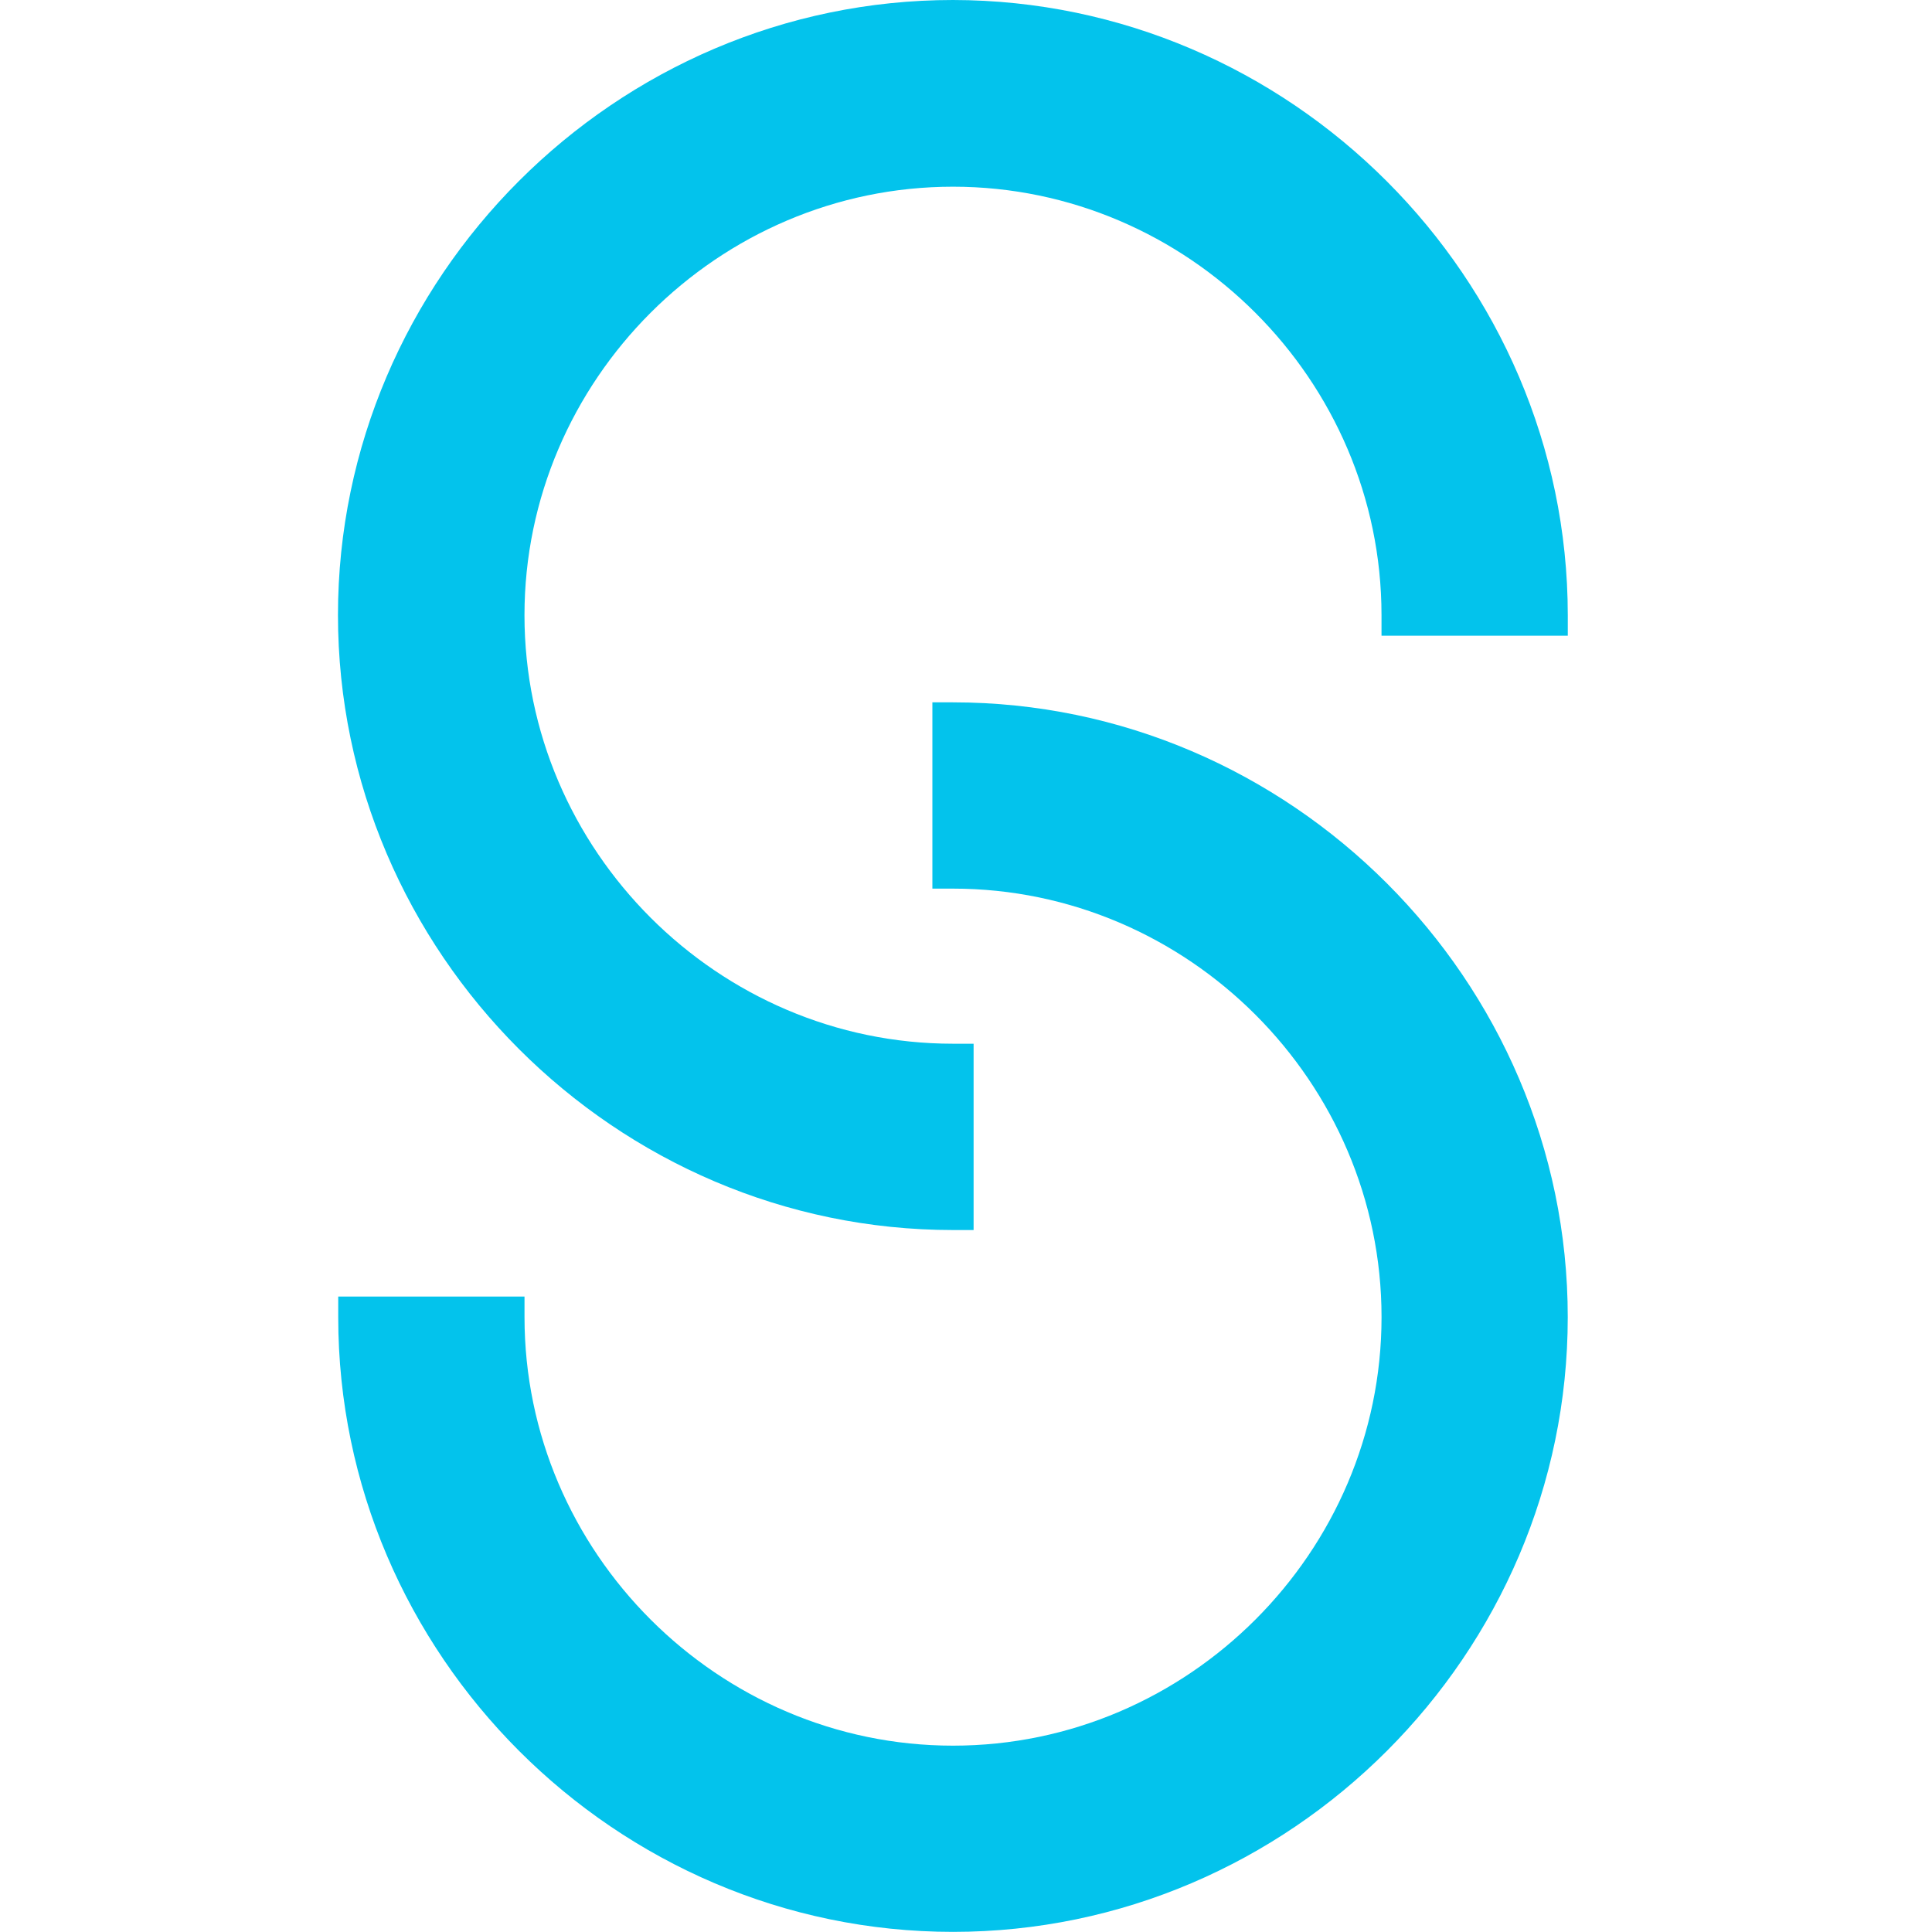 <?xml version="1.0" standalone="no"?><!DOCTYPE svg PUBLIC "-//W3C//DTD SVG 1.1//EN" "http://www.w3.org/Graphics/SVG/1.1/DTD/svg11.dtd"><svg class="icon" width="28px" height="28.00px" viewBox="0 0 1024 1024" version="1.1" xmlns="http://www.w3.org/2000/svg"><path  fill="#03c3ec" d="M505.105 0C326.281 0 179.132 147.149 179.132 325.973c0 178.825 147.149 325.973 325.973 325.973h10.923v-98.748h-10.923c-124.604 0-227.123-102.519-227.123-227.123S380.501 98.953 505.105 98.953c124.57 0 227.089 102.485 227.123 227.055v10.923h98.731v-10.923C830.822 147.268 683.844 0.222 505.105 0z"  /><path fill="#03c3ec" d="M505.105 372.258h-10.923v98.731h10.94c124.604 0 227.123 102.519 227.123 227.123s-102.519 227.123-227.123 227.123c-124.587 0-227.106-102.519-227.123-227.106v-10.923H179.268v10.923c0.017 178.739 147.098 325.803 325.837 325.803 178.756 0 325.837-147.081 325.837-325.837 0-178.756-147.081-325.837-325.837-325.837z"  /></svg>
